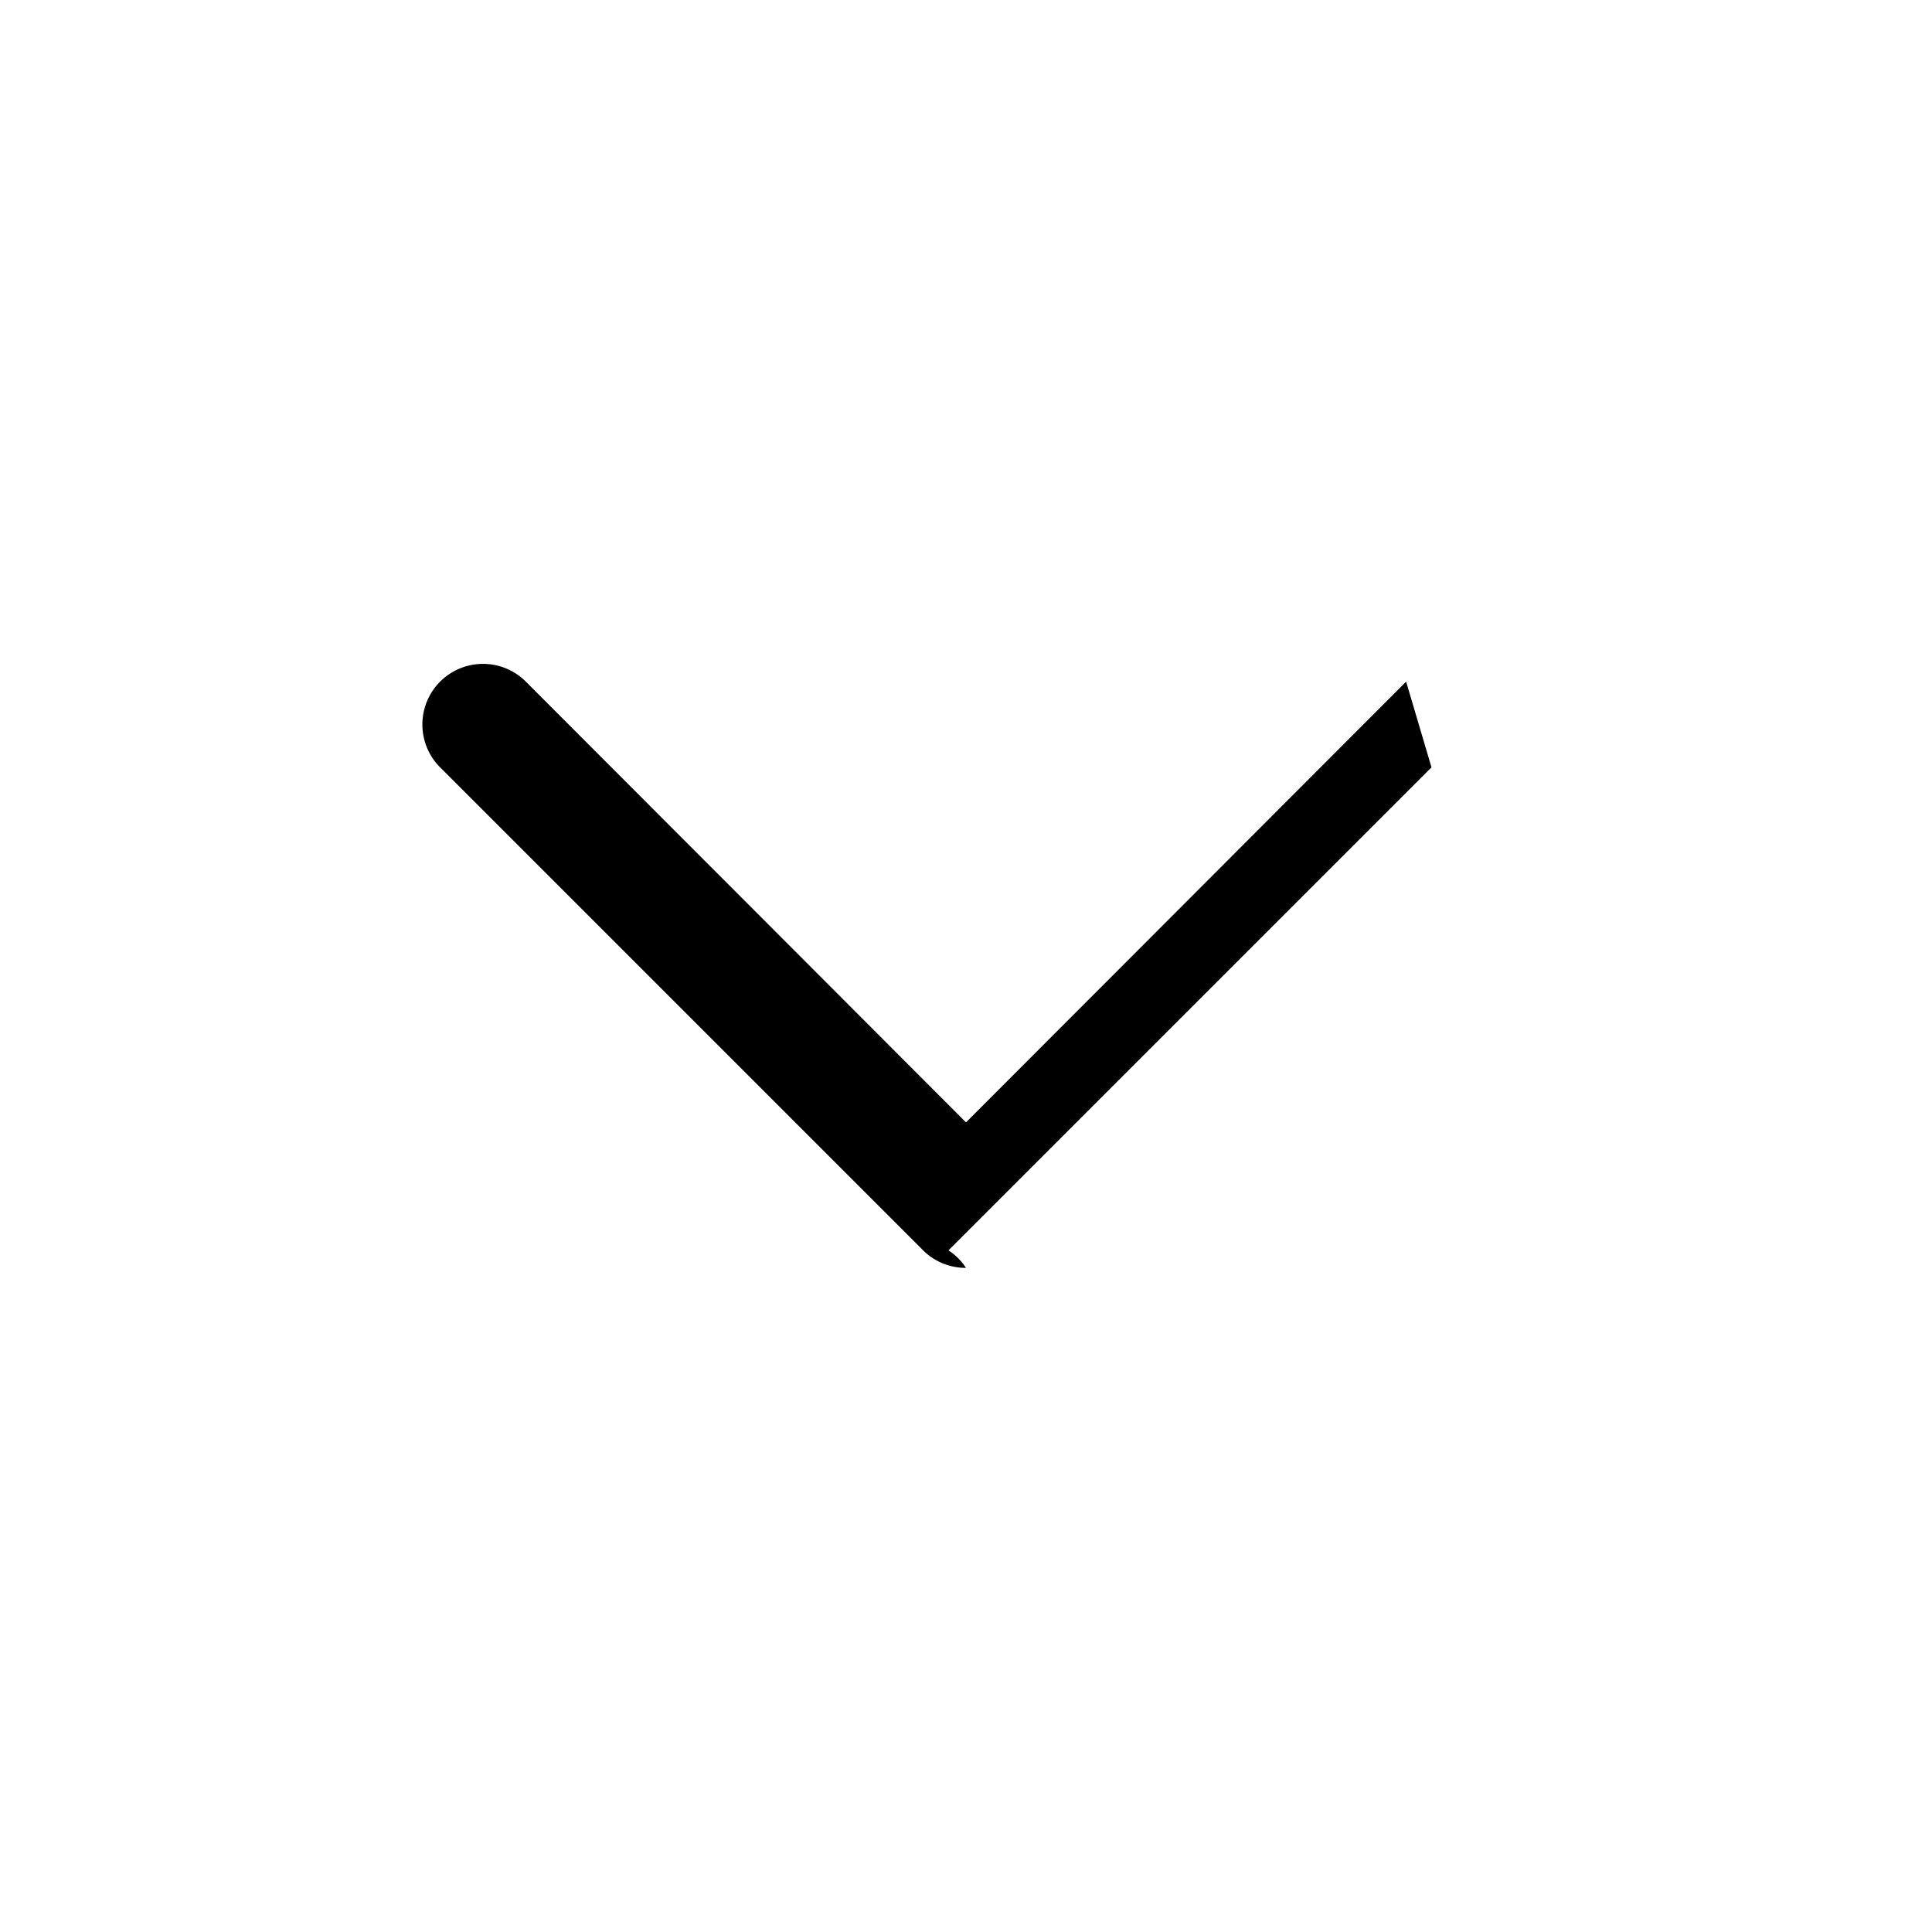 <?xml version="1.0" ?><svg 
viewBox="0 0 32 32" 
xmlns="http://www.w3.org/2000/svg">
<defs><style>.cls-1{fill:none;}</style></defs><title/>
<g data-name="Layer 2" id="Layer_2">
<path d="M16,21a1,1,0,0,1-.71-.29l-8-8a1,1,0,1,1,1.42-1.42L16,18.59l7.29-7.3a1,
0,0,1,1.42,1.42l-8,8A1,1,0,0,1,16,21Z"/></g>
<g id="frame"><rect class="cls-1" height="32" width="32"/></g></svg>